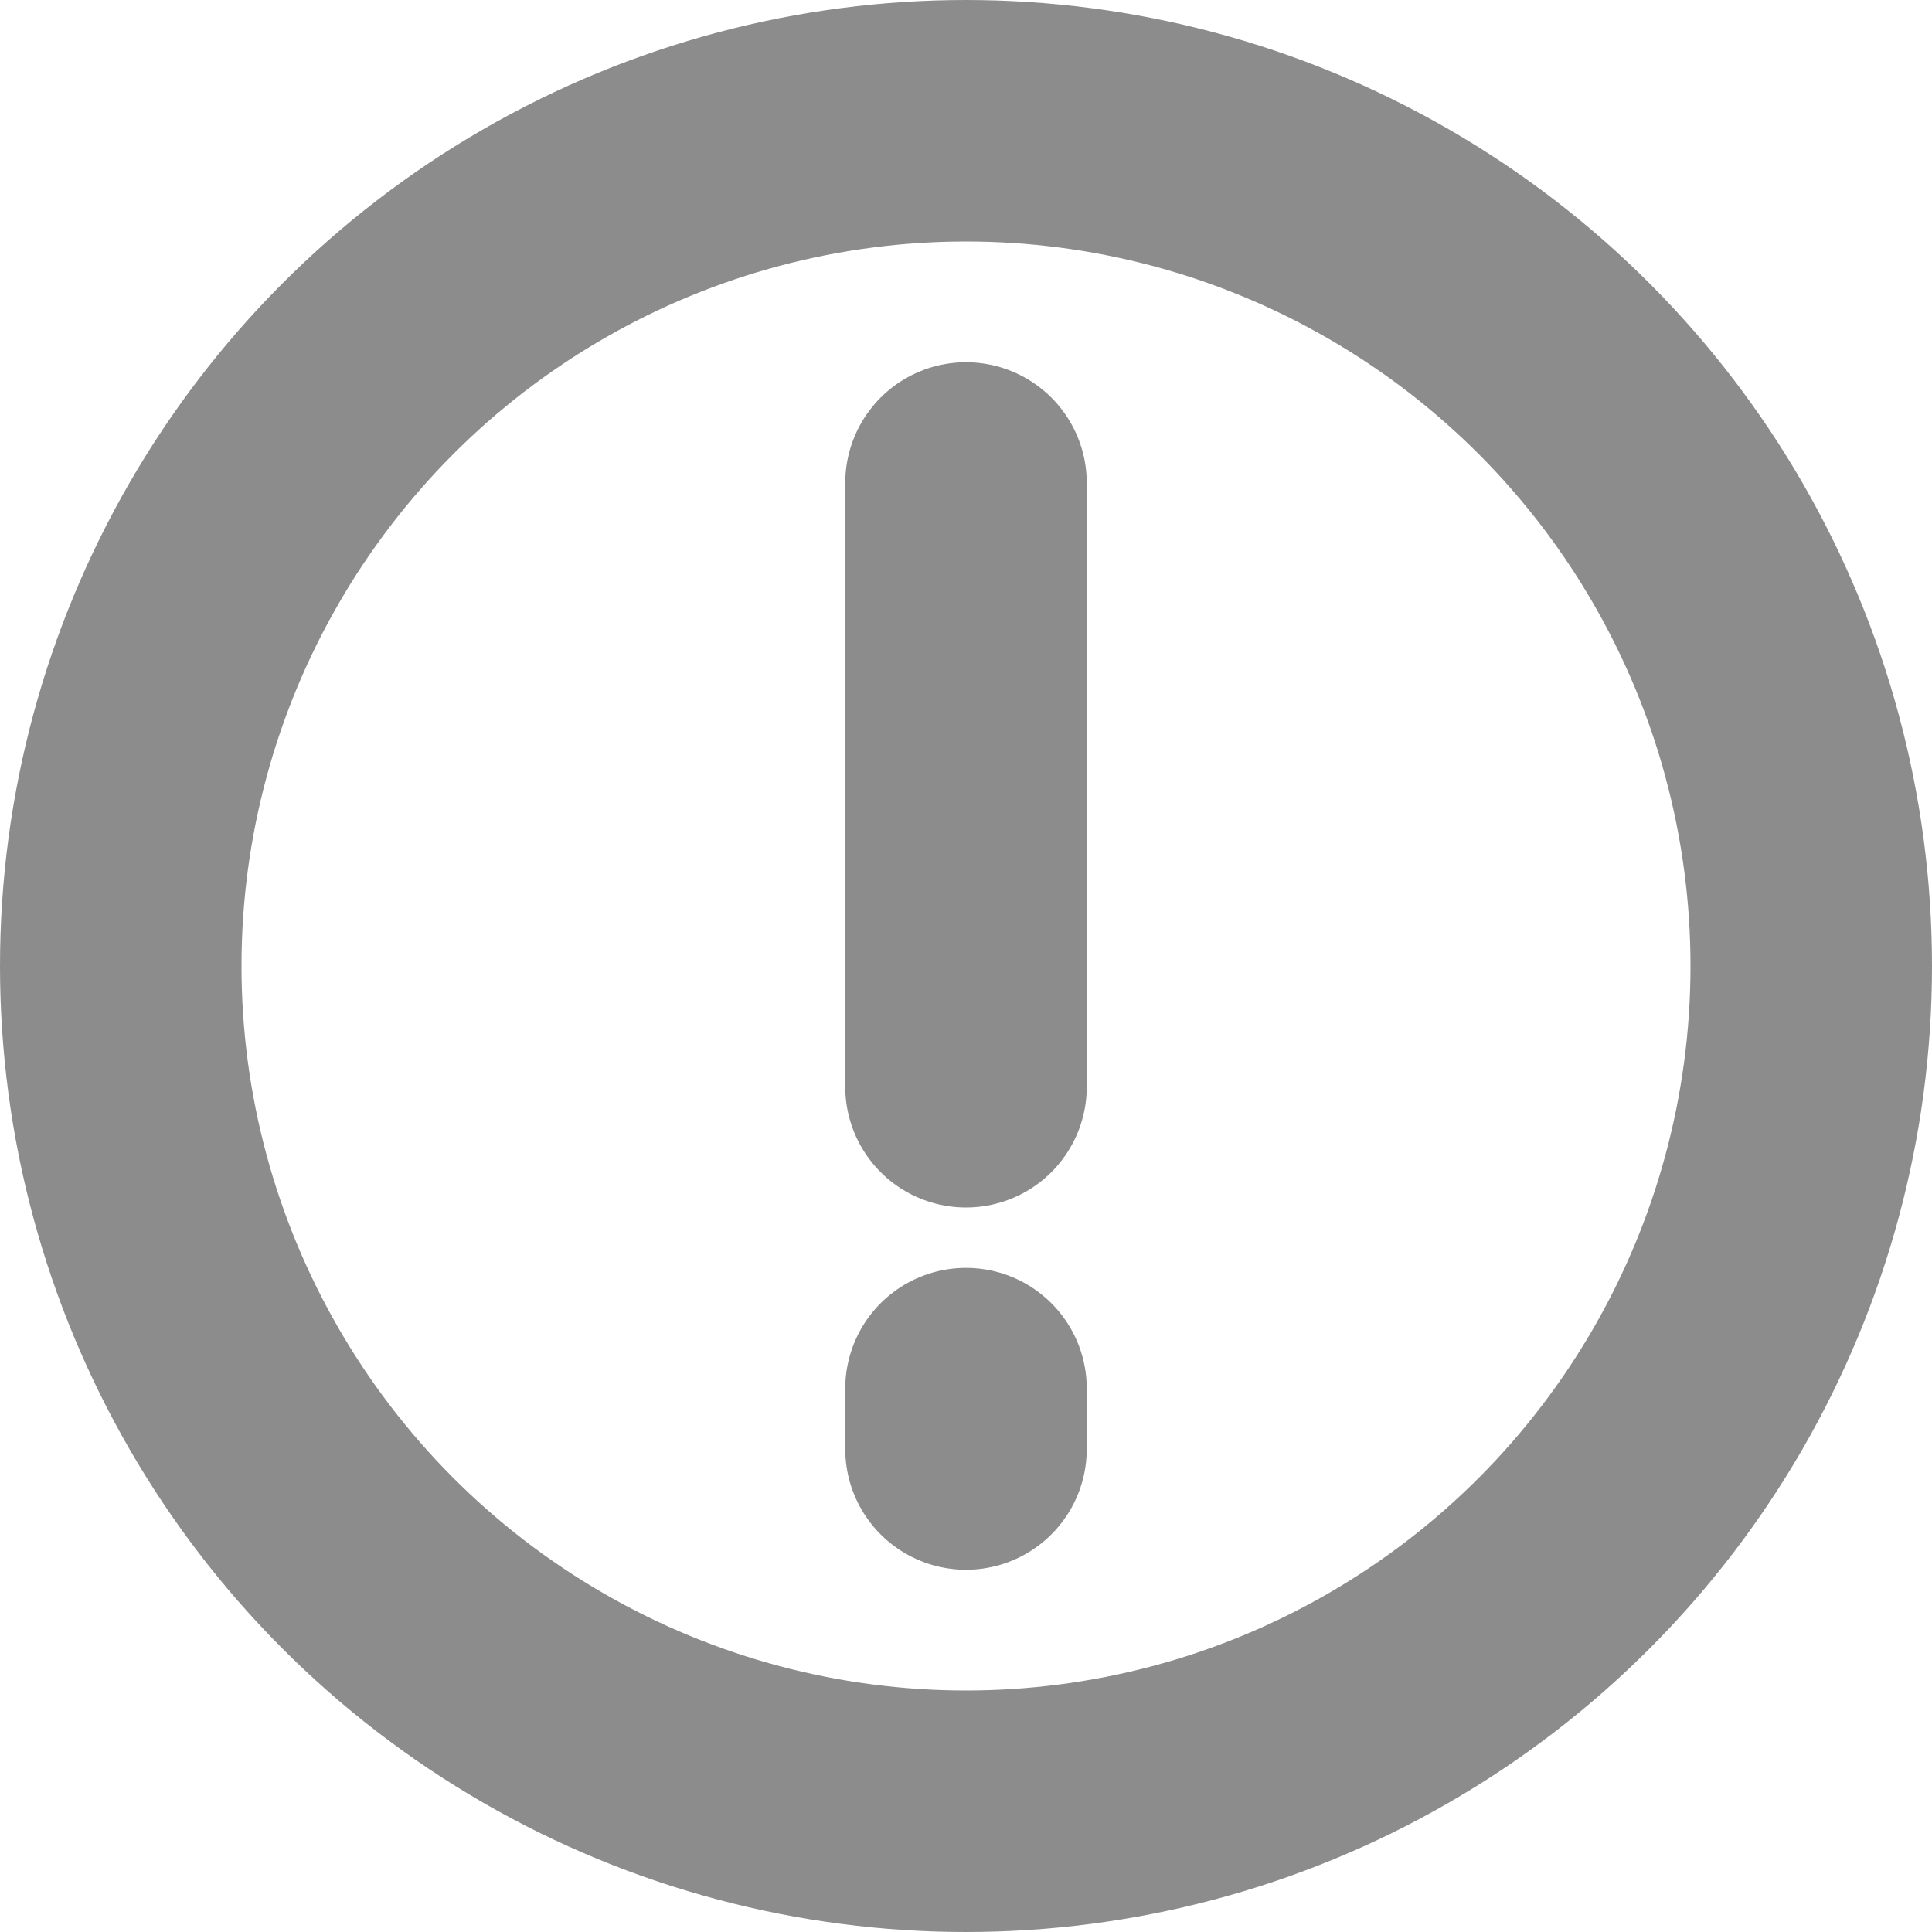 <svg width="16" height="16" viewBox="0 0 16 16" fill="none" xmlns="http://www.w3.org/2000/svg">
    <circle cx="8" cy="8" r="7" stroke="#8C8C8C" stroke-width="2"/>
    <path d="M8 11.5V12M8 4V9" stroke="#8C8C8C" stroke-width="2" stroke-linecap="round"/>
</svg>
